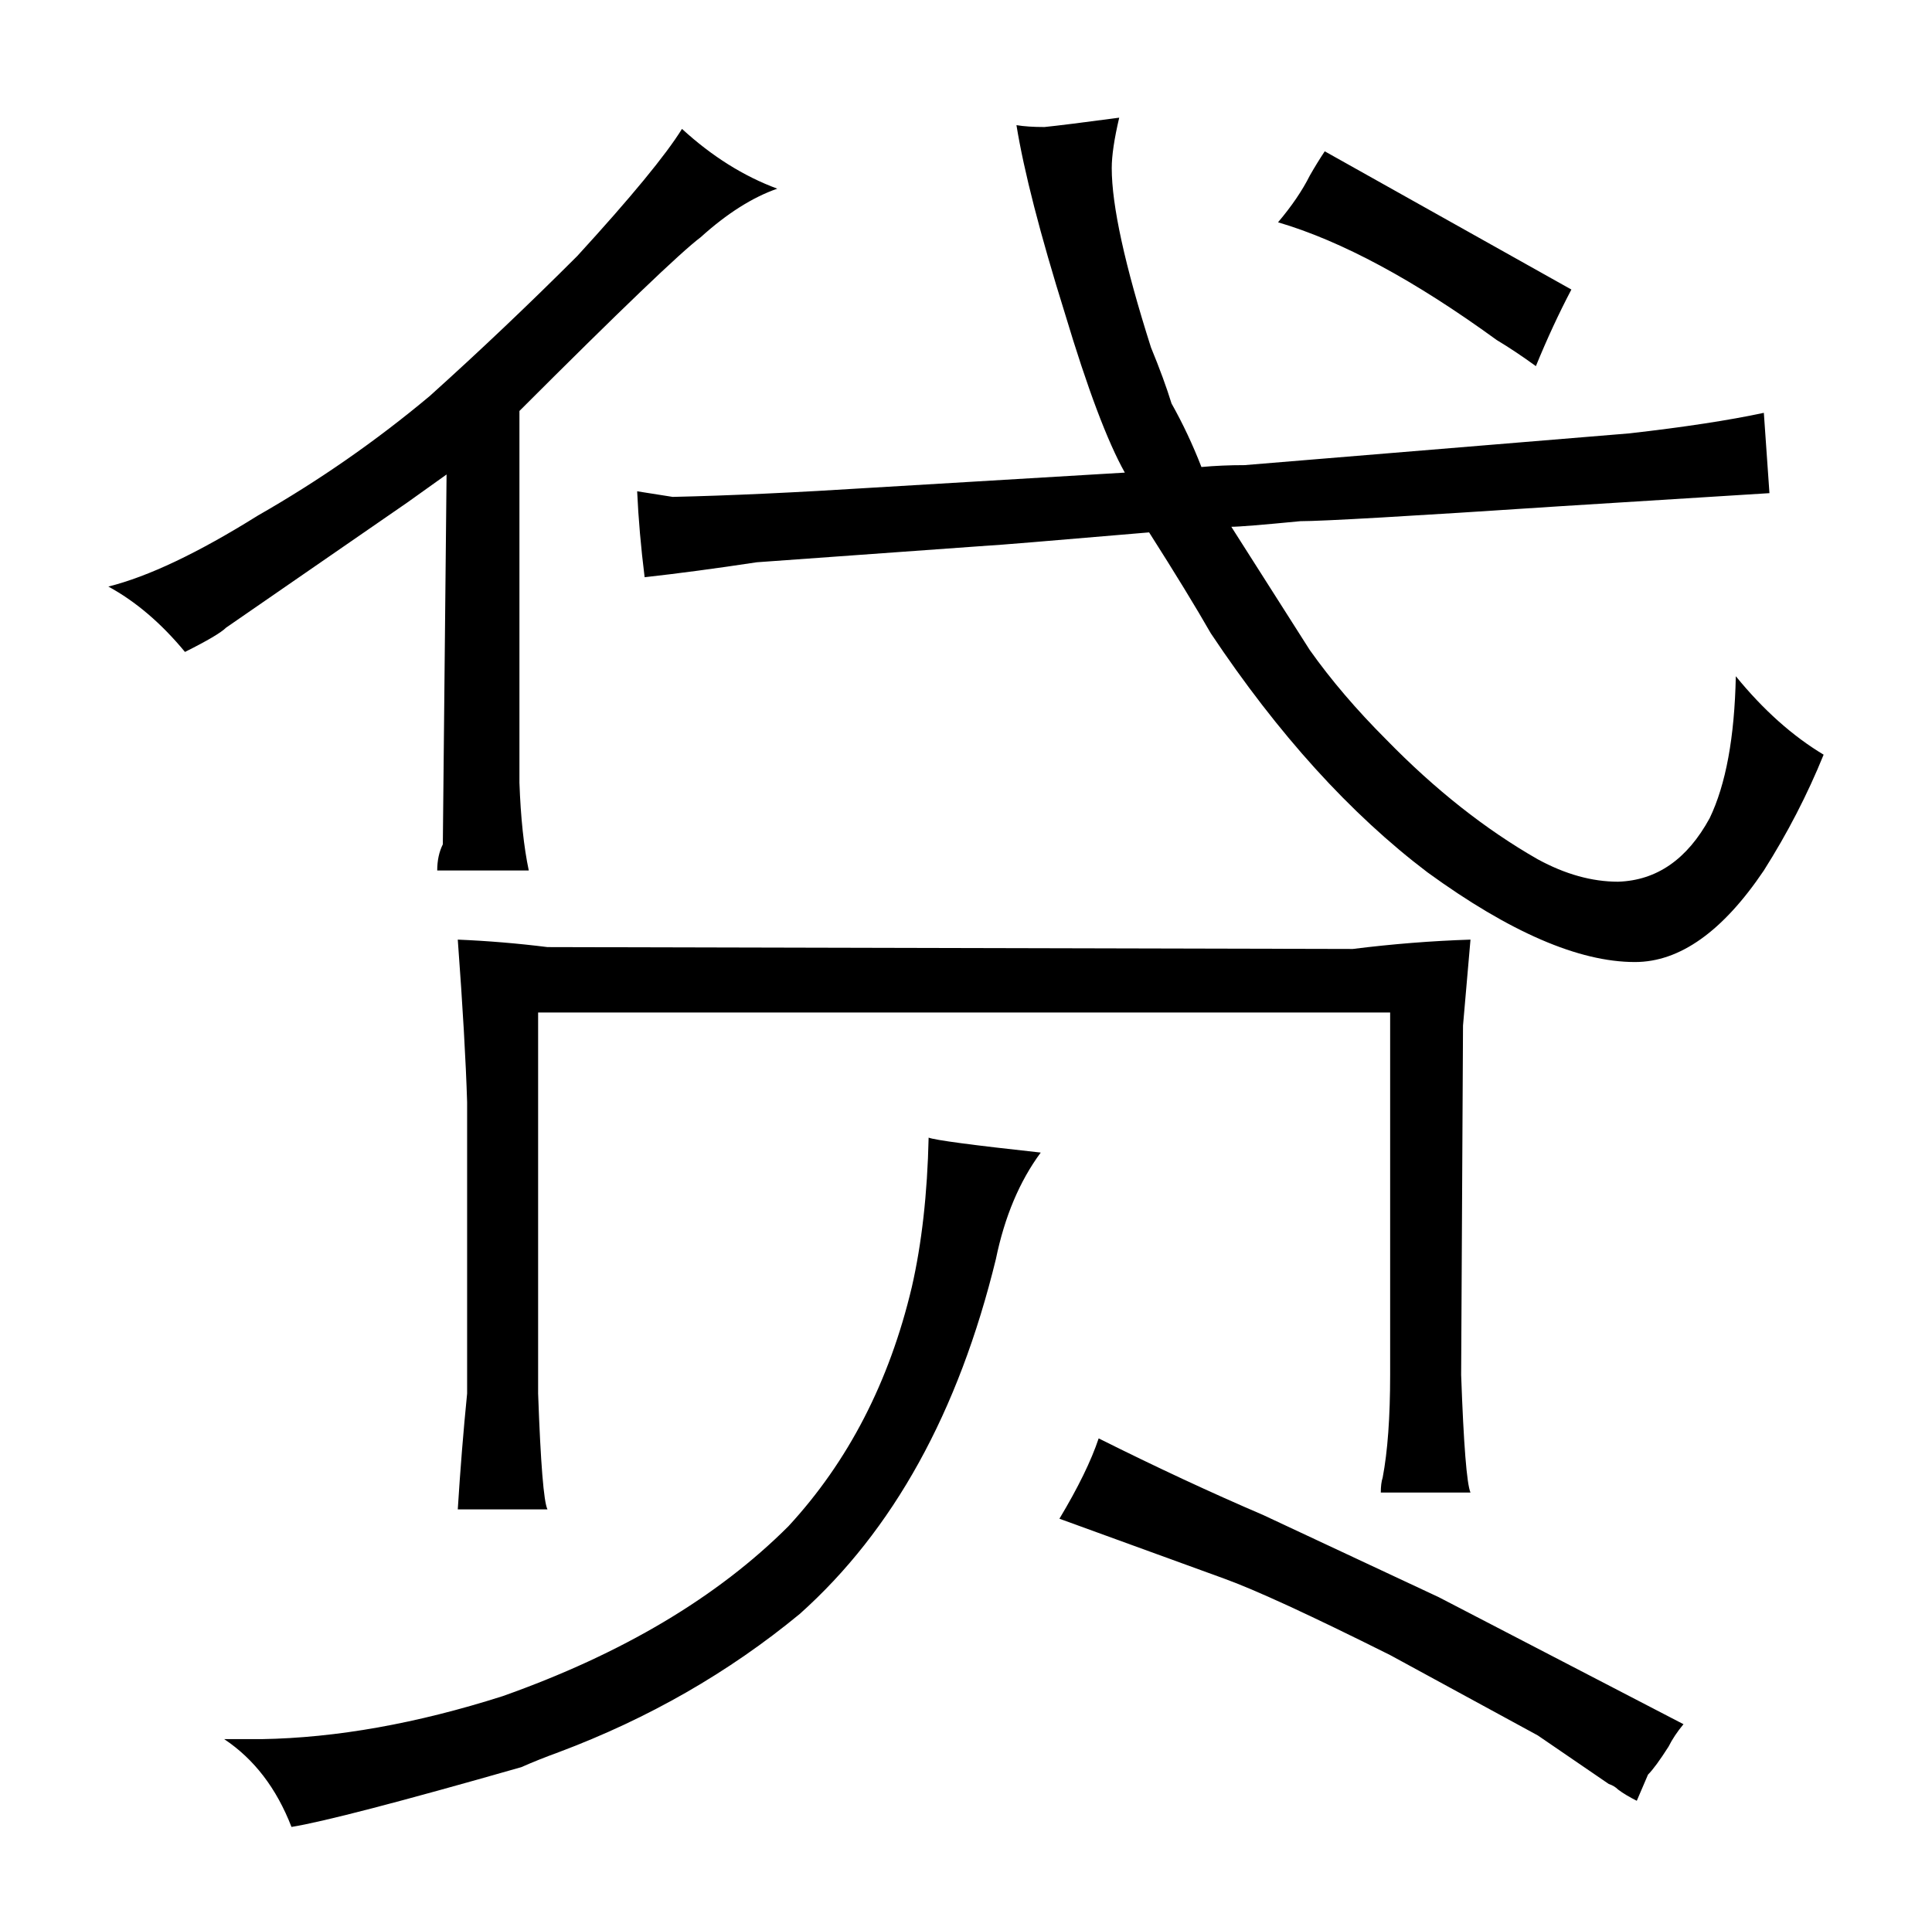 <?xml version="1.0" standalone="no"?>
<!DOCTYPE svg PUBLIC "-//W3C//DTD SVG 1.1//EN" "http://www.w3.org/Graphics/SVG/1.1/DTD/svg11.dtd" >
<svg xmlns="http://www.w3.org/2000/svg" xmlns:xlink="http://www.w3.org/1999/xlink" version="1.1" viewBox="-10 0 1034 1024">
  <g transform="matrix(1 0 0 -1 0 820)">
   <path fill="currentColor"
d="M208 551l21 15l-2 -198q-3 -6 -3 -14h49q-4 19 -5 47v199q81 81 97 93q21 19 41 26q-27 10 -51 32q-13 -21 -56 -68q-39 -39 -79 -75q-43 -36 -92 -64q-48 -30 -80 -38q22 -12 41 -35q18 9 22 13zM110 -111q24 -16 36 -47q25 4 123 32q9 4 20 8q72 27 129 74
q75 67 105 190q7 34 24 57q-55 6 -60 8q-1 -45 -9 -80q-18 -76 -66 -128q-57 -57 -153 -91q-69 -22 -129 -23h-20zM240 74q-3 -30 -5 -62h48q-3 6 -5 62v204h456v-194q0 -34 -4 -55q-1 -3 -1 -8h48q-3 7 -5 63l1 187l4 46q-31 -1 -63 -5l-431 1q-24 3 -48 4q4 -54 5 -87
v-156zM335 511q27 3 60 8l125 9q3 0 85 7q21 -33 33 -54q54 -81 116 -128q66 -48 111 -48q36 0 69 49q19 30 32 62q-25 15 -47 42q-1 -49 -14 -76q-18 -33 -49 -34q-21 0 -43 12q-42 24 -81 64q-24 24 -41 48l-42 66q6 0 37 3q18 0 139 8l112 7l-3 43q-28 -6 -72 -11
l-206 -17q-12 0 -23 -1q-7 18 -16 34q-4 13 -11 30q-21 66 -21 96q0 10 4 27q-30 -4 -40 -5q-9 0 -15 1q6 -37 26 -101q18 -60 32 -85l-134 -8q-63 -4 -108 -5l-19 3q1 -22 4 -46zM851 -135q3 -1 5 -3q4 -3 10 -6l6 14q4 4 11 15q3 6 8 12l-131 68l-94 44q-42 18 -88 41
q-6 -18 -21 -43l88 -32q25 -9 89 -41l79 -43zM691 726q-6 -12 -17 -25q51 -15 117 -63q10 -6 21 -14q9 22 19 41l-132 74q-4 -6 -8 -13v0z" />
  </g>

</svg>
